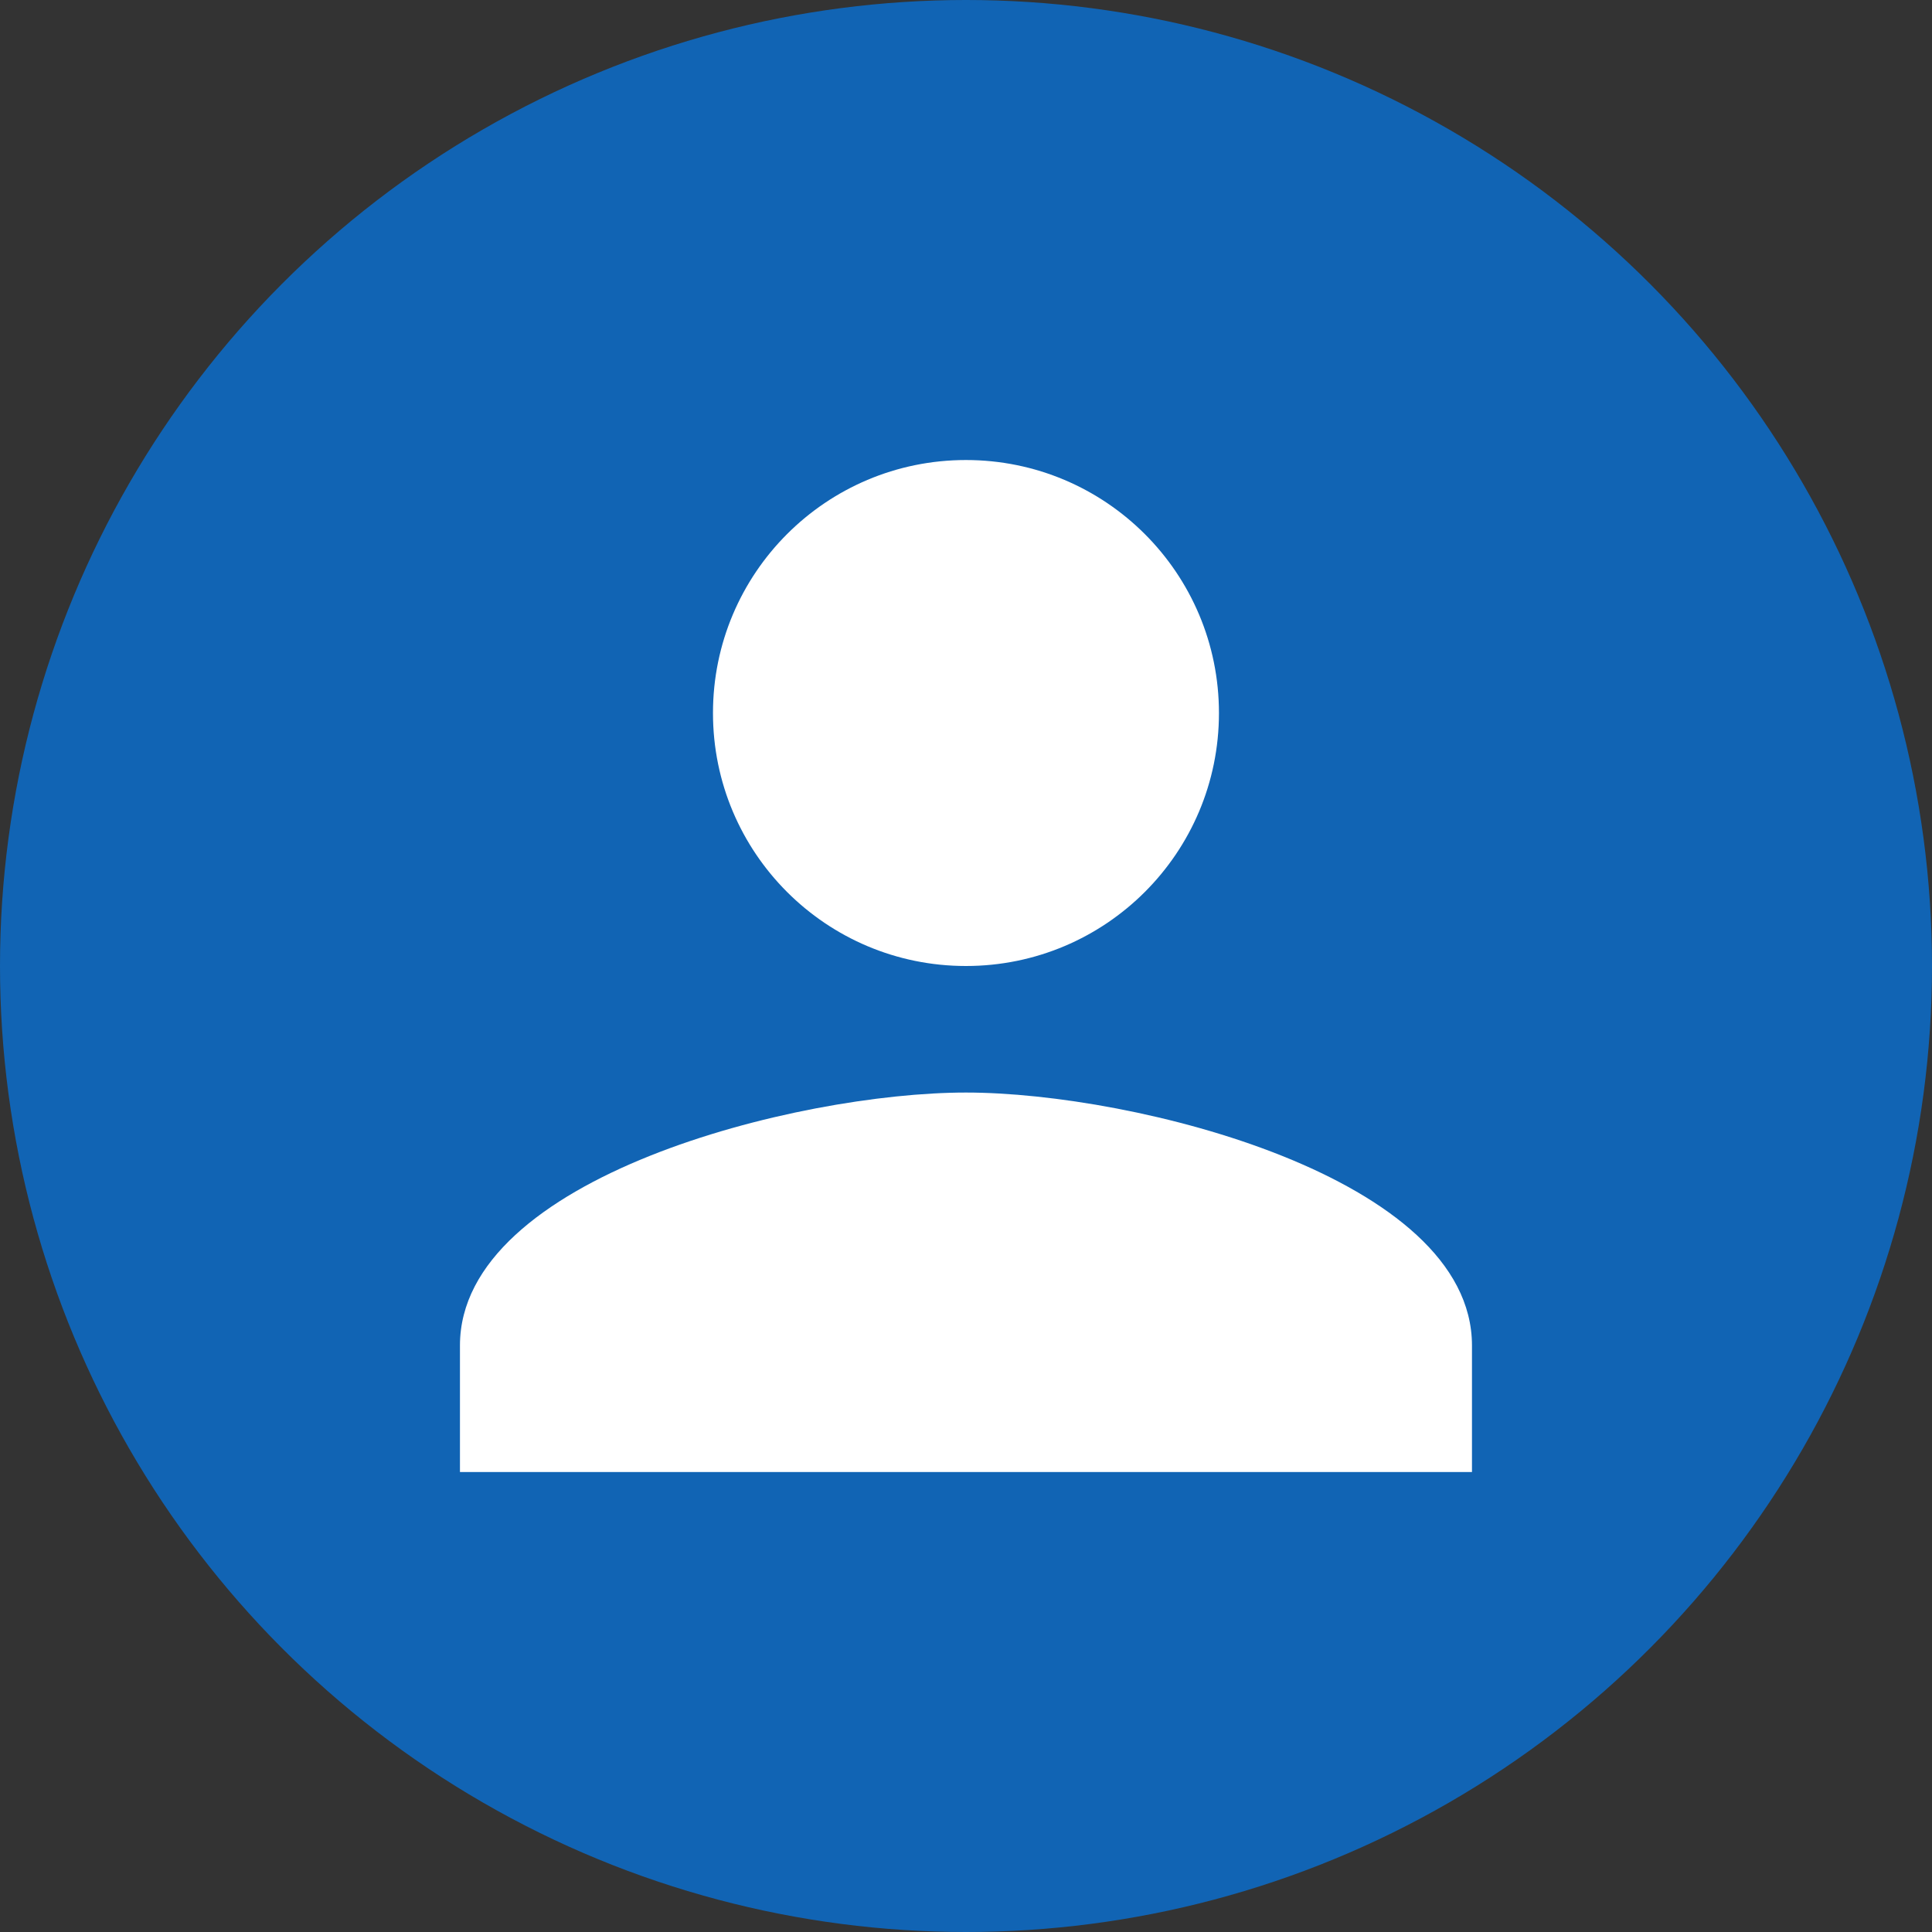 <svg width="28" height="28" viewBox="0 0 28 28" fill="none" xmlns="http://www.w3.org/2000/svg">
<rect x="0" y="0" width="28" height="28" fill="#333333" stroke="none"/>
<circle cx="14" cy="14" r="14" fill="#1164B4"/>
<g clip-path="url(#clip0_3445_20)">
<path d="M13.999 14C16.025 14 17.666 12.36 17.666 10.334C17.666 8.308 16.025 6.667 13.999 6.667C11.973 6.667 10.333 8.308 10.333 10.334C10.333 12.36 11.973 14 13.999 14ZM13.999 15.834C11.552 15.834 6.666 17.062 6.666 19.5V21.334H21.333V19.5C21.333 17.062 16.447 15.834 13.999 15.834Z" fill="white"/>
</g>
<defs>
<clipPath id="clip0_3445_20">
<rect width="22" height="22" fill="white" transform="translate(3 3)"/>
</clipPath>
</defs>
</svg>
